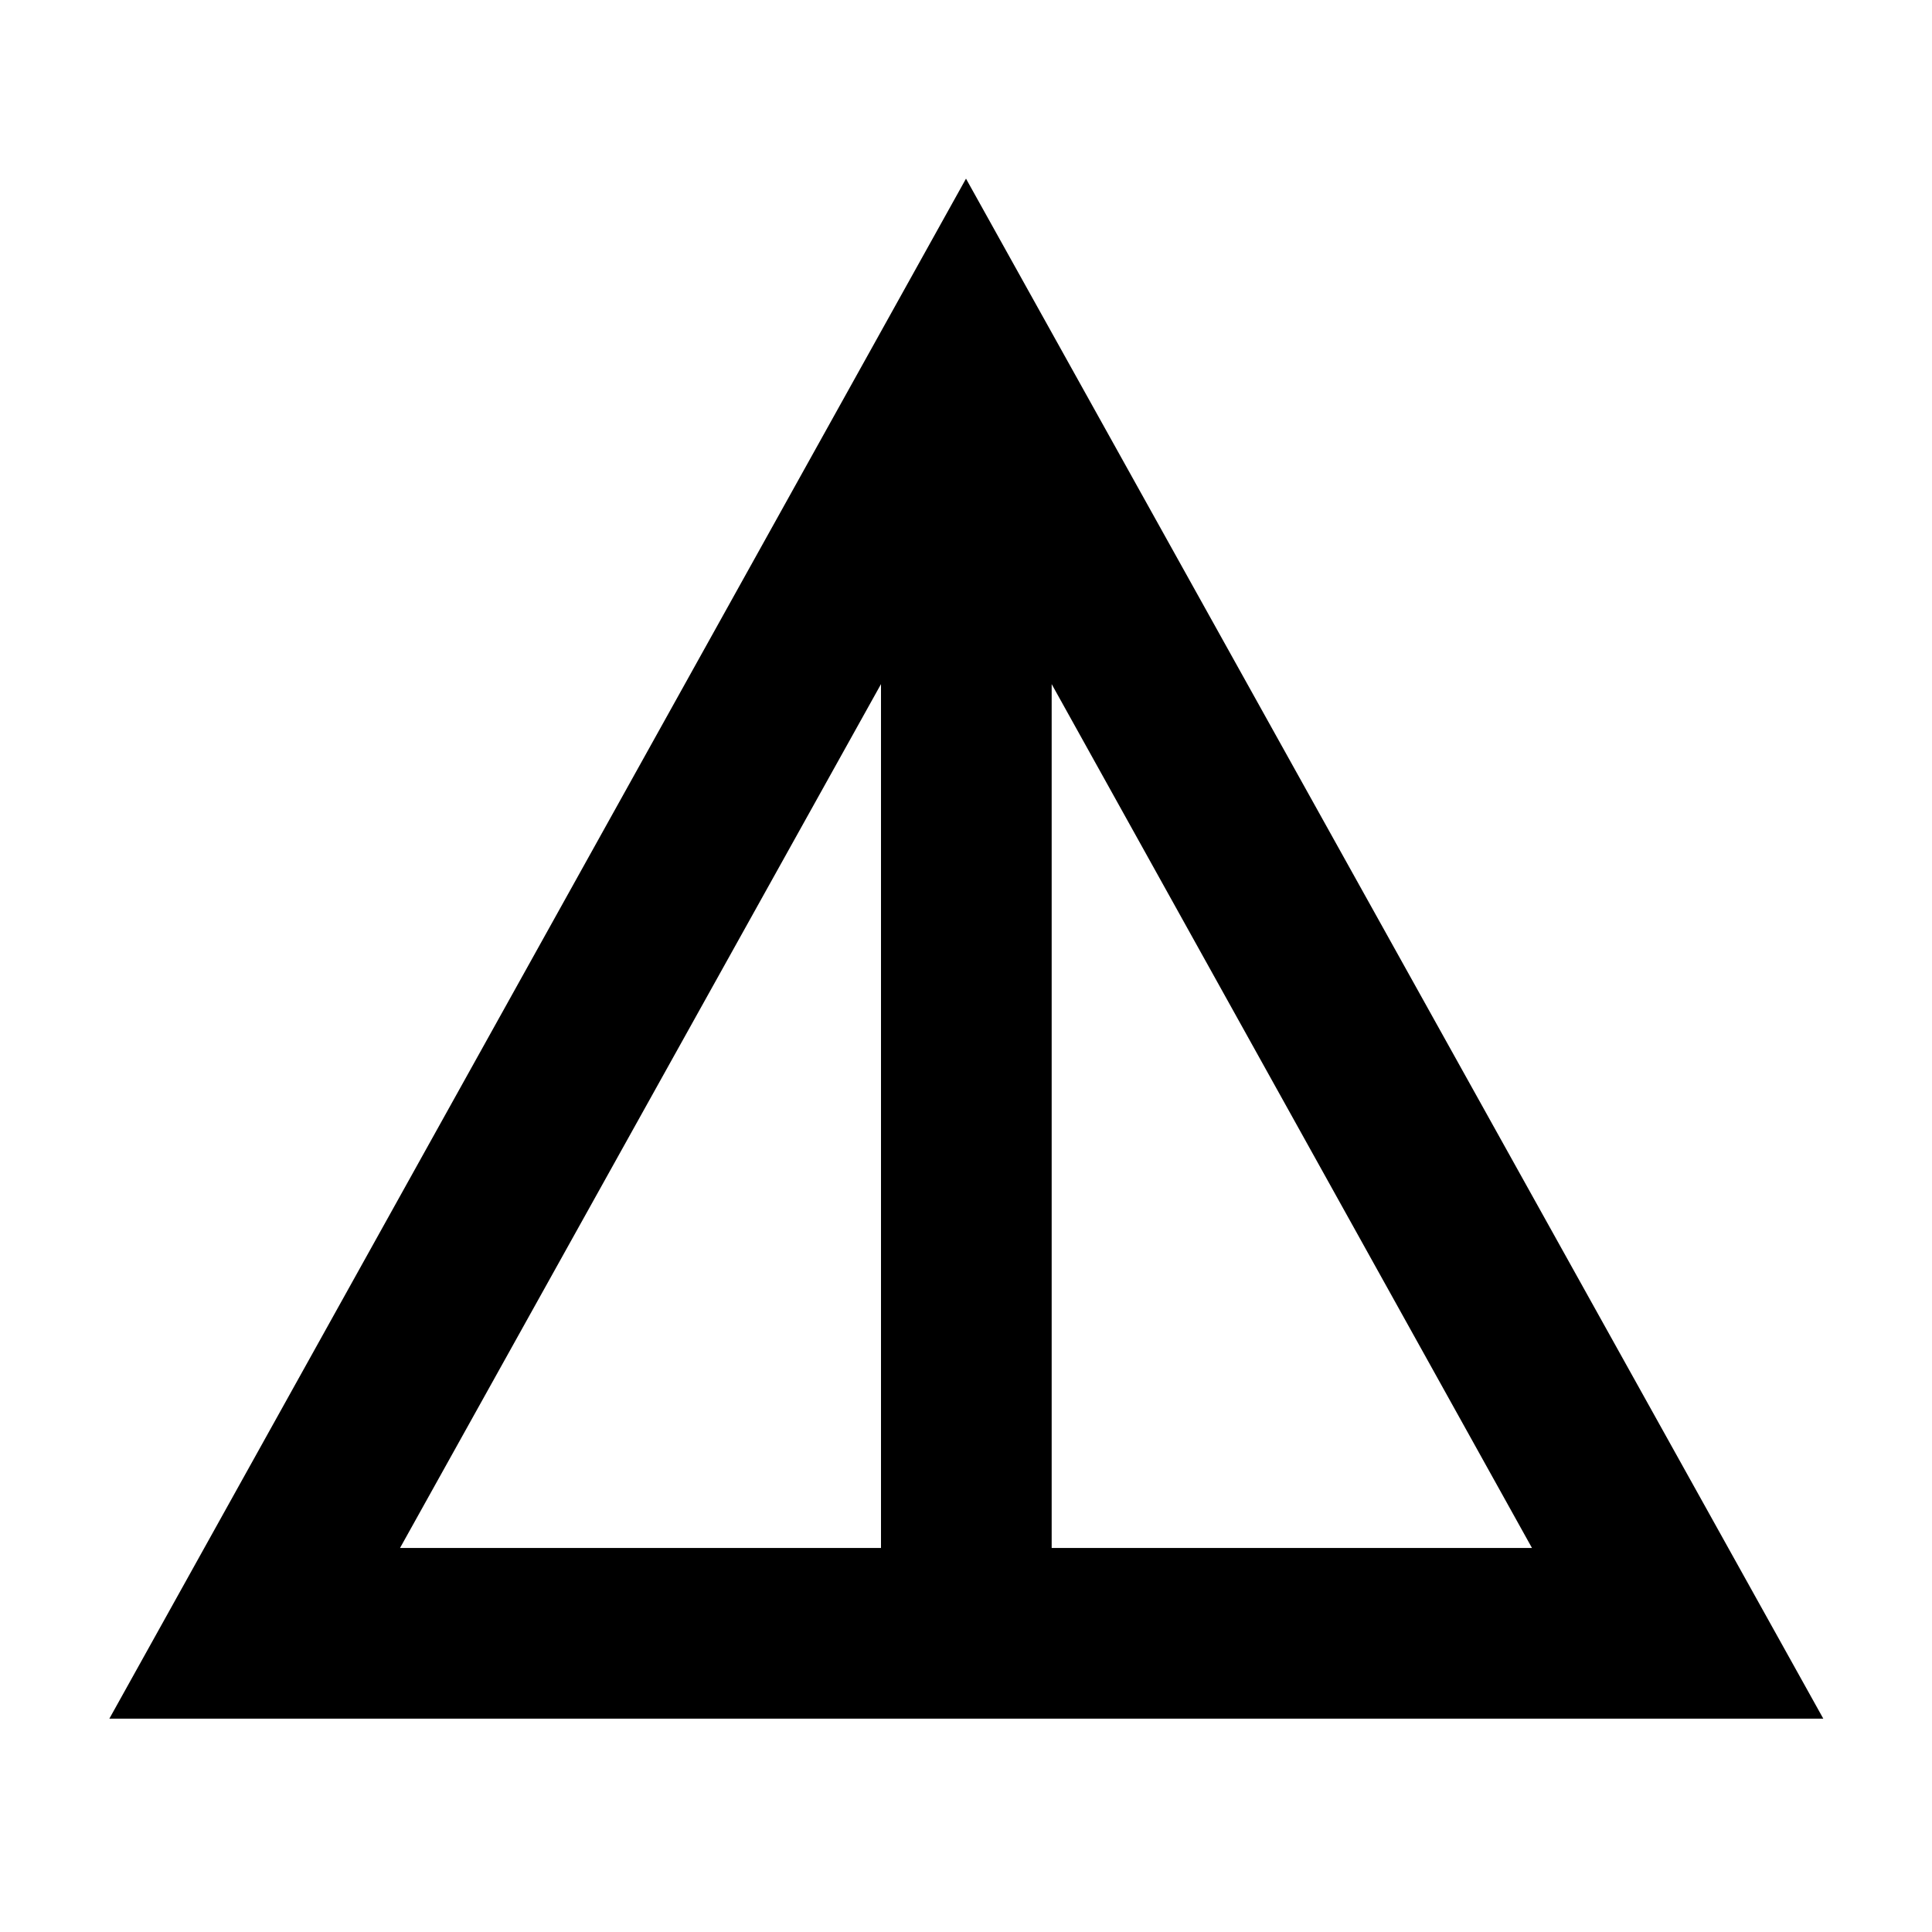 <svg xmlns="http://www.w3.org/2000/svg" height="40" viewBox="0 -960 960 960" width="40"><path d="M54.34-106.01 480-871.23l425.99 765.22H54.34Zm144.43-84.81h238.99v-429.25L198.77-190.82Zm323.8 0h238.66L522.57-620.07v429.25Z"/></svg>